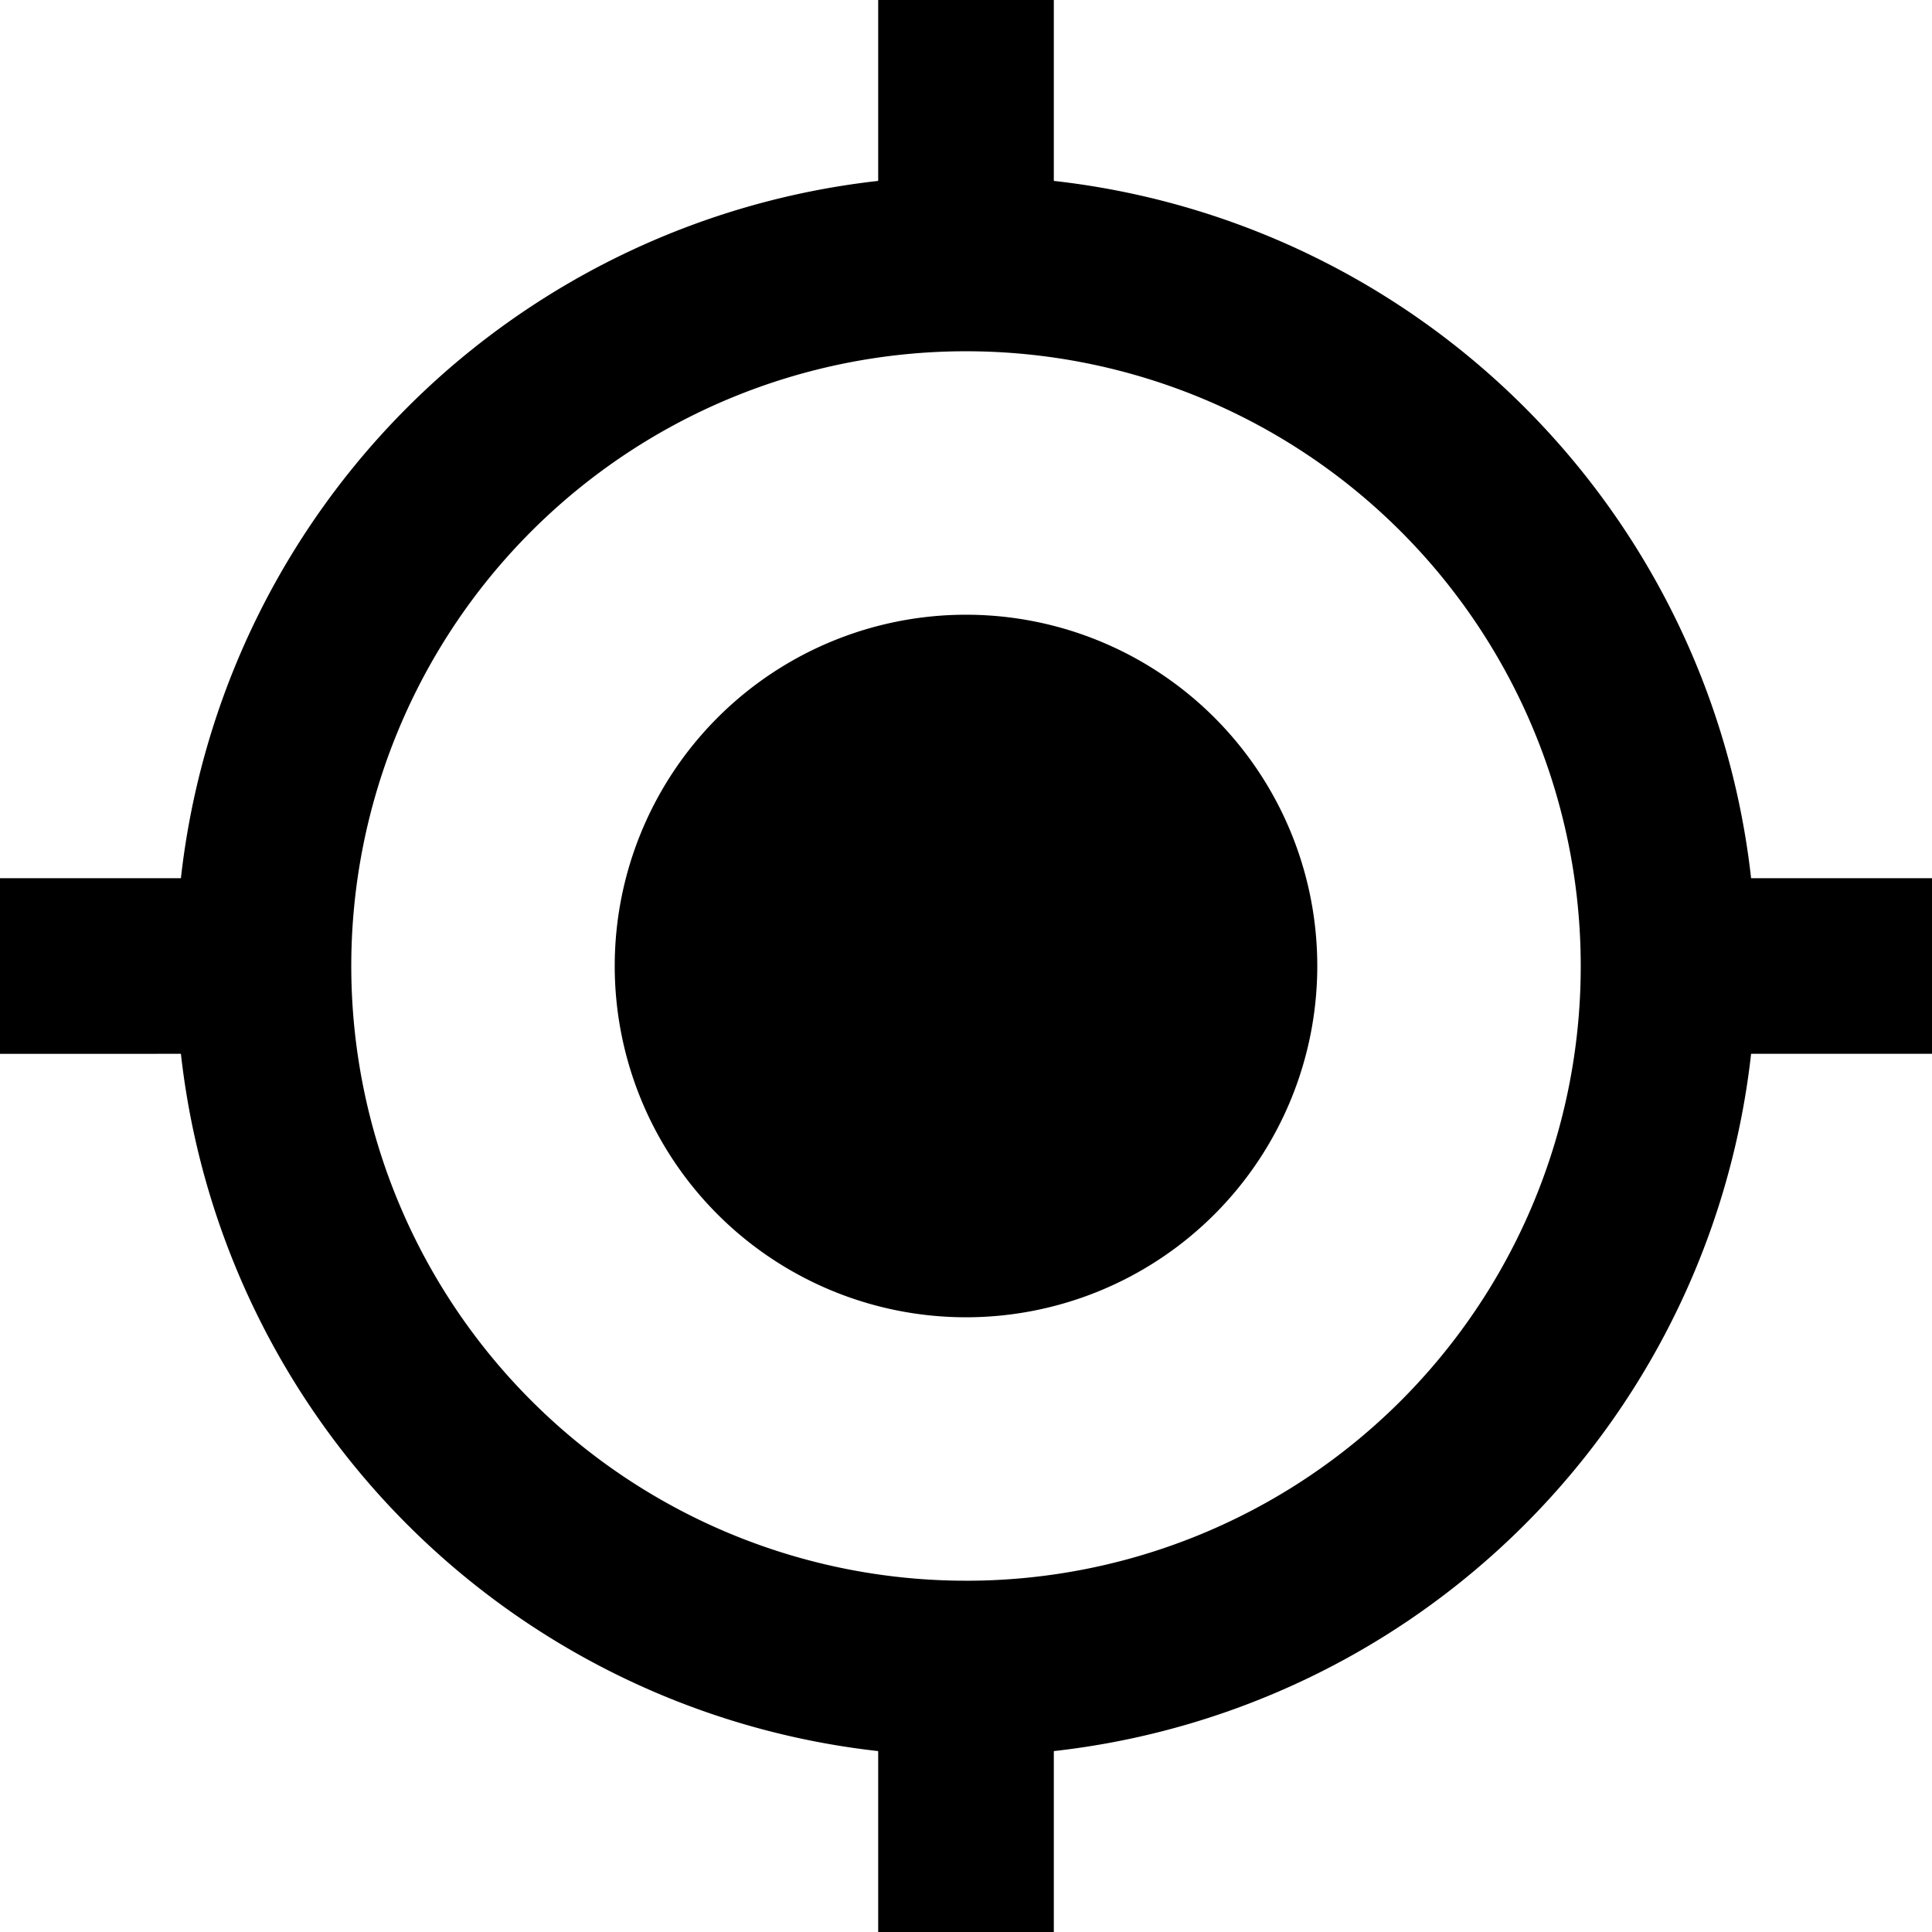 <svg xmlns="http://www.w3.org/2000/svg" width="282.429" height="282.43" viewBox="0 0 282.429 282.43">
  <path id="Icon_material-my-location" data-name="Icon material-my-location" d="M142.715,91.364a51.351,51.351,0,1,0,51.351,51.351A51.337,51.337,0,0,0,142.715,91.364Zm114.769,38.513A115.466,115.466,0,0,0,155.552,27.946V1.5H129.877V27.946A115.466,115.466,0,0,0,27.946,129.877H1.5v25.675H27.946A115.466,115.466,0,0,0,129.877,257.484V283.93h25.675V257.484A115.466,115.466,0,0,0,257.484,155.552H283.93V129.877Zm-114.769,102.7a89.864,89.864,0,1,1,89.864-89.864A89.8,89.8,0,0,1,142.715,232.579Z" transform="translate(-1.5 -1.5)"/>
</svg>
